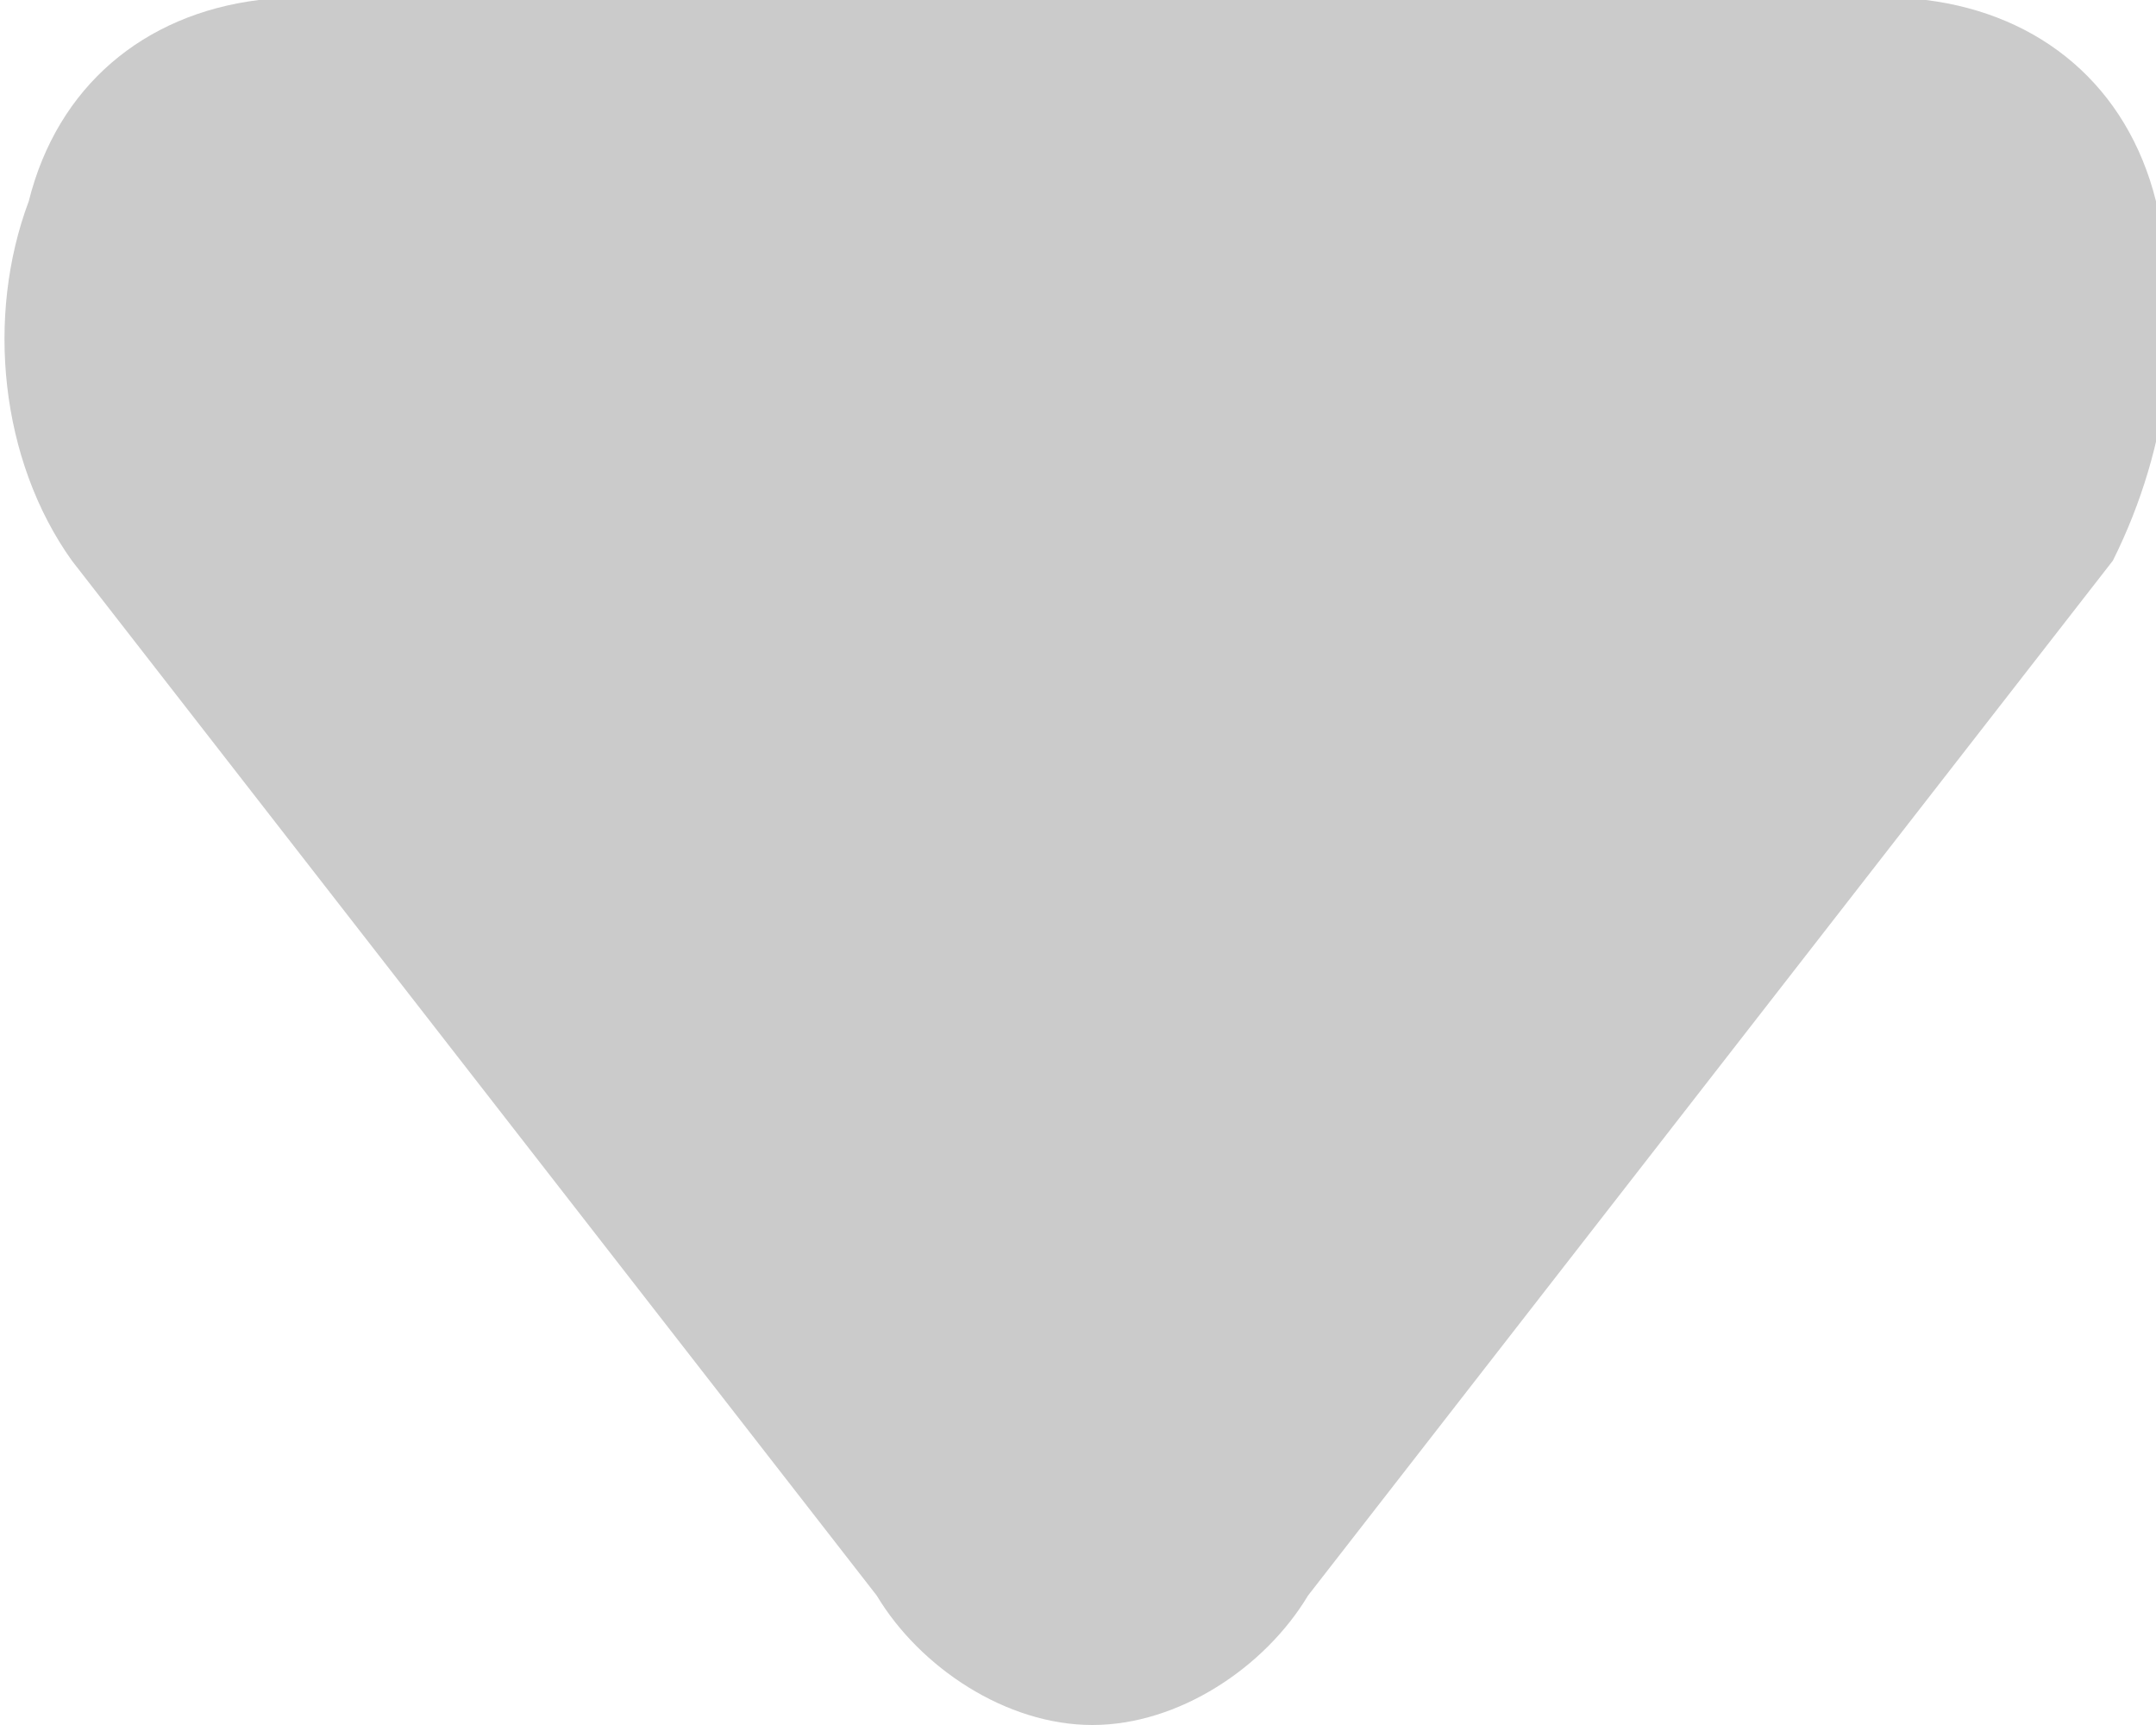 <?xml version="1.0" encoding="utf-8"?>
<!-- Generator: Adobe Illustrator 27.4.1, SVG Export Plug-In . SVG Version: 6.00 Build 0)  -->
<svg version="1.1" id="Layer_1" xmlns="http://www.w3.org/2000/svg" xmlns:xlink="http://www.w3.org/1999/xlink" x="0px" y="0px"
	 viewBox="0 0 15 12" style="enable-background:new 0 0 15 12;" xml:space="preserve">
<style type="text/css">
	.st0{fill-rule:evenodd;clip-rule:evenodd;fill:#CBCBCB;}
</style>
<path id="Arrow-up-3" class="st0" d="M6.1,11.1L0.5,3.9C0,3.2-0.1,2.2,0.2,1.4C0.4,0.6,1,0.1,1.8,0h11.6c0.8,0.1,1.4,0.6,1.6,1.4
	c0.2,0.8,0.1,1.7-0.3,2.5l-5.6,7.2C8.8,11.6,8.2,12,7.6,12S6.4,11.6,6.1,11.1L6.1,11.1z"/>
</svg>
